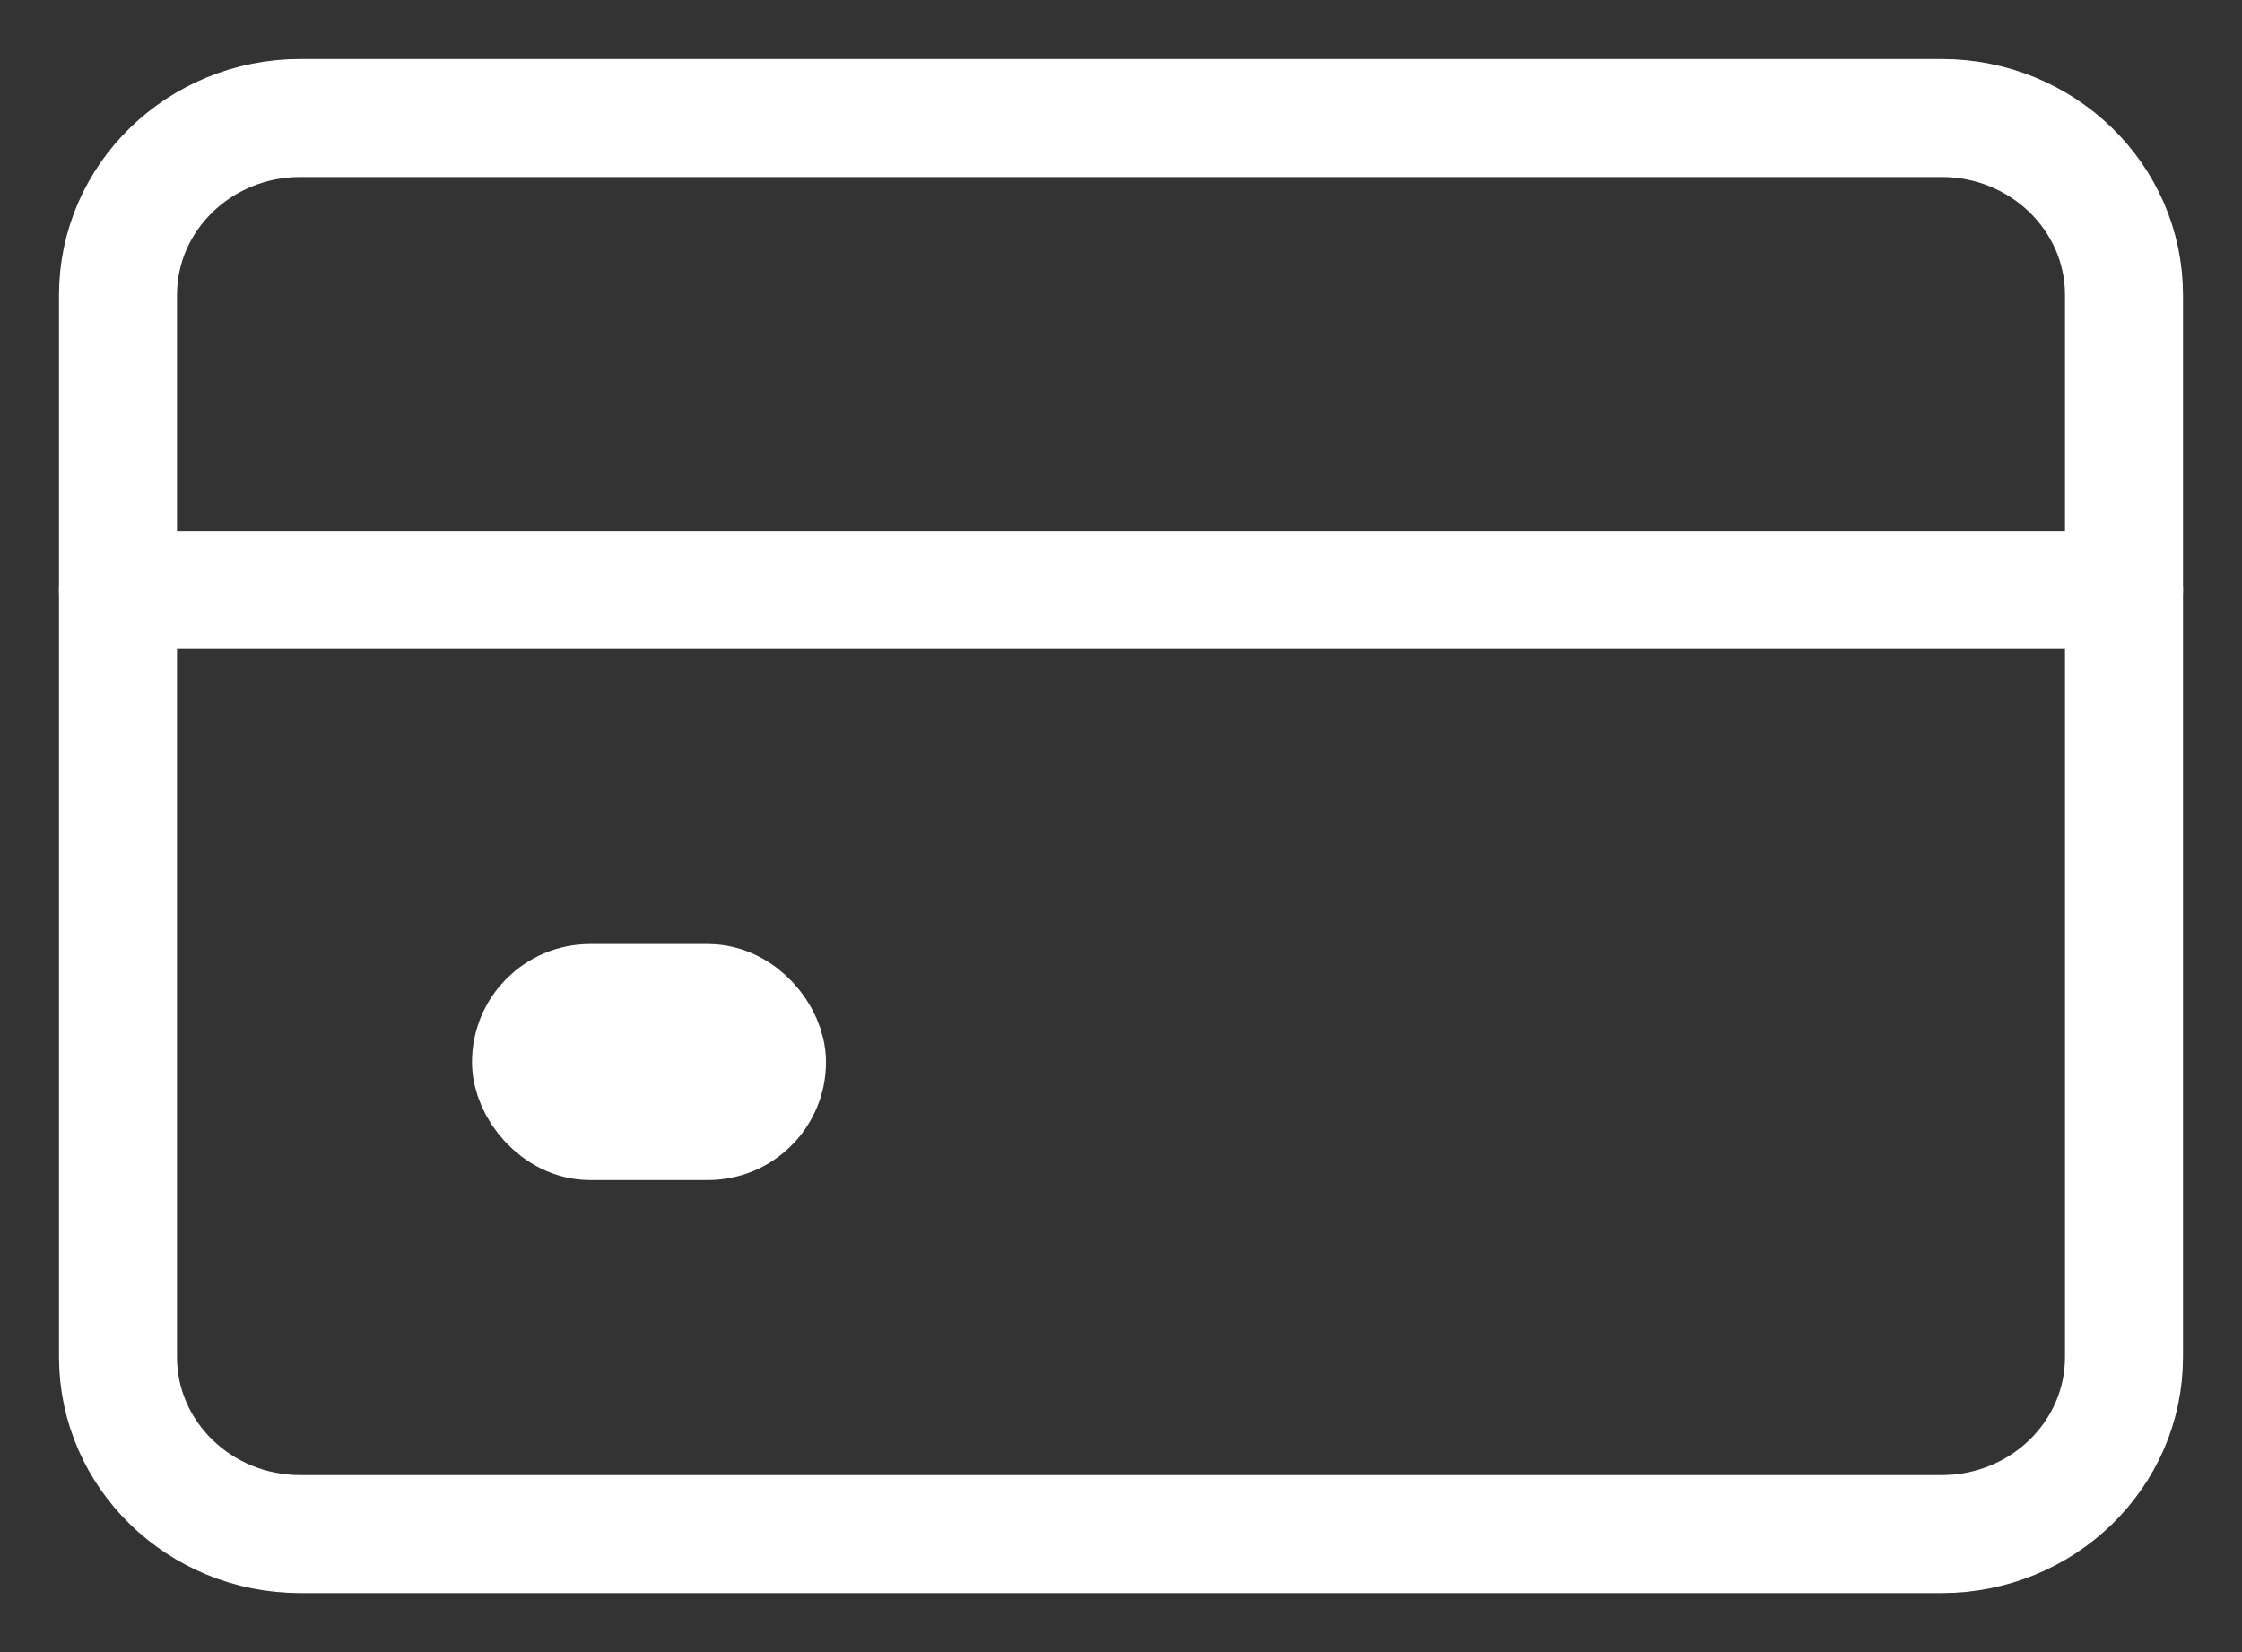 <svg viewBox="0 0 19 14" fill="none" xmlns="http://www.w3.org/2000/svg">
<rect x="0" y="0" width="19" height="14" fill="#333333" stroke="none"/>
<path d="M16.454 1H2.545C1.692 1 1 1.672 1 2.5V11.5C1 12.328 1.692 13 2.545 13H16.454C17.308 13 18 12.328 18 11.5V2.5C18 1.672 17.308 1 16.454 1Z" stroke="white" stroke-linecap="round" stroke-linejoin="round"/>
<path d="M1 5L18 5" stroke="white" stroke-linecap="round" stroke-linejoin="round"/>
<rect x="4.5" y="8.5" width="2" height="1" rx="0.5" stroke="white"/>
</svg>
